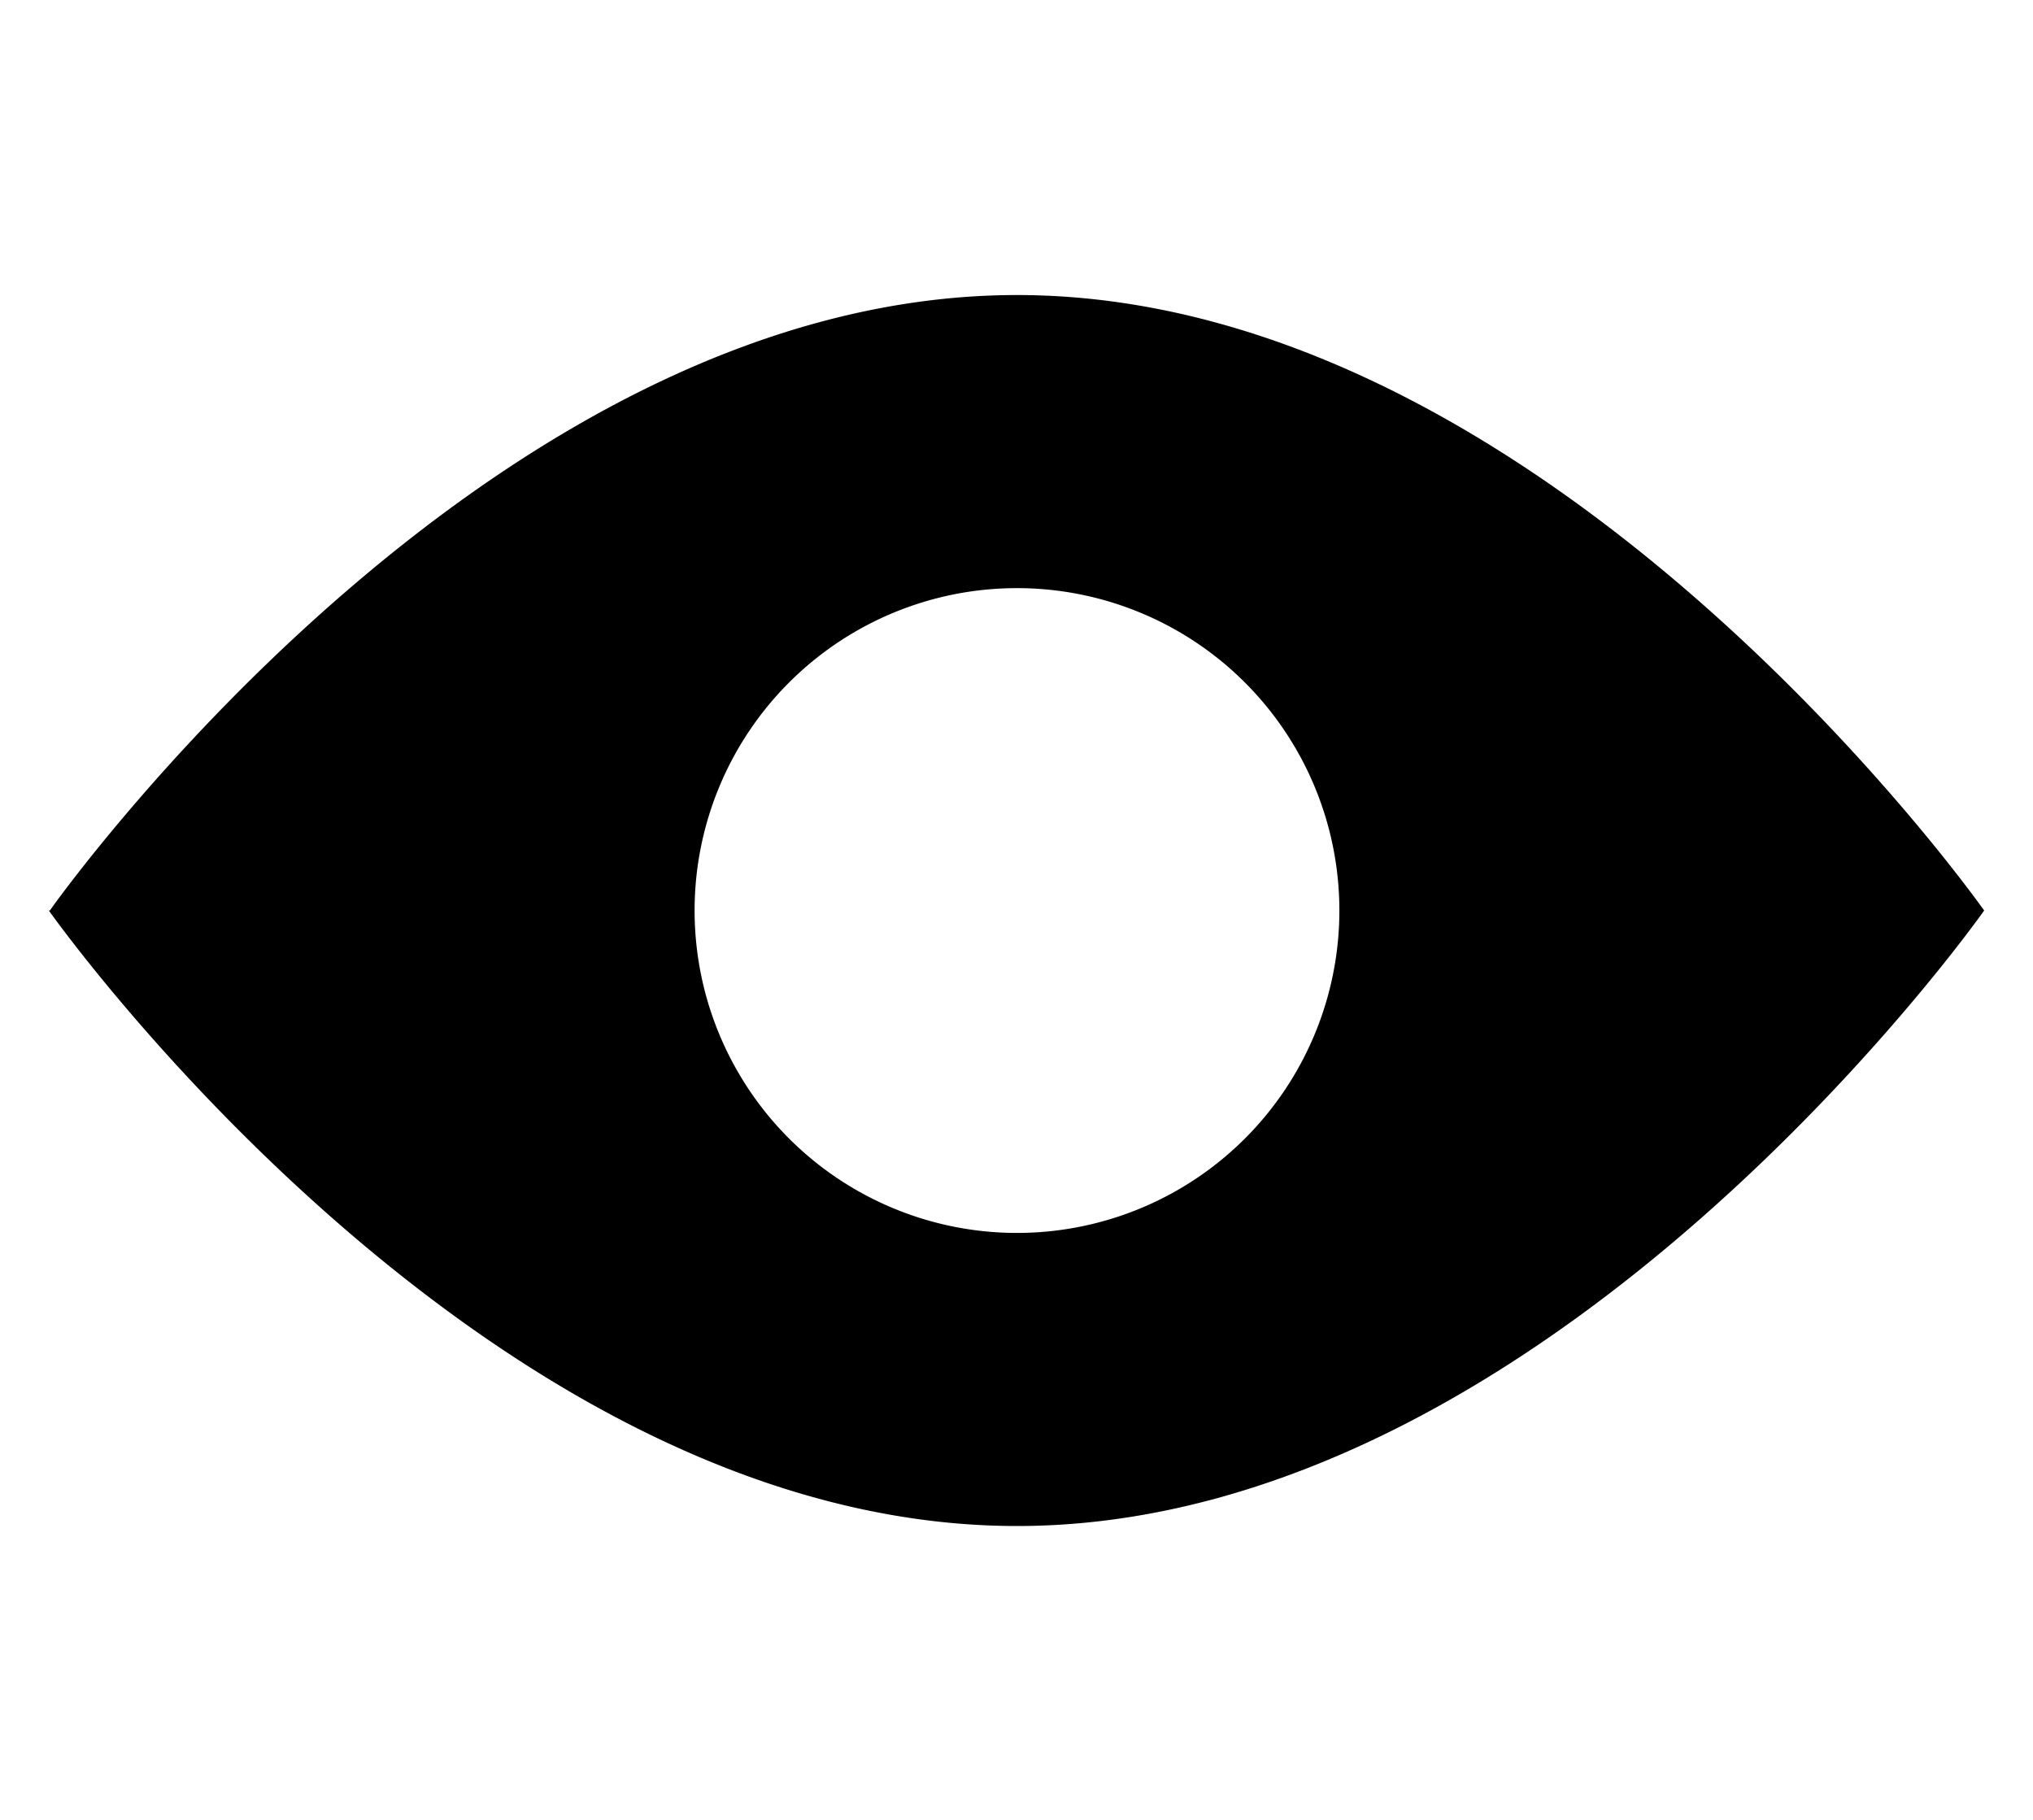 <svg xmlns="http://www.w3.org/2000/svg" viewBox="0 0 20.81 18.63">
  <title>
    hide_22x22
  </title>
  <path d="M7.11 9.32a3.3 3.3 0 1 0 3.3-3.3 3.3 3.3 0 0 0-3.3 3.3zm-6.6 0s4.43-6.3 9.9-6.3 9.9 6.3 9.9 6.3-4.43 6.3-9.9 6.3S.5 9.32.5 9.32zm.9-9l18 18"/>
</svg>
